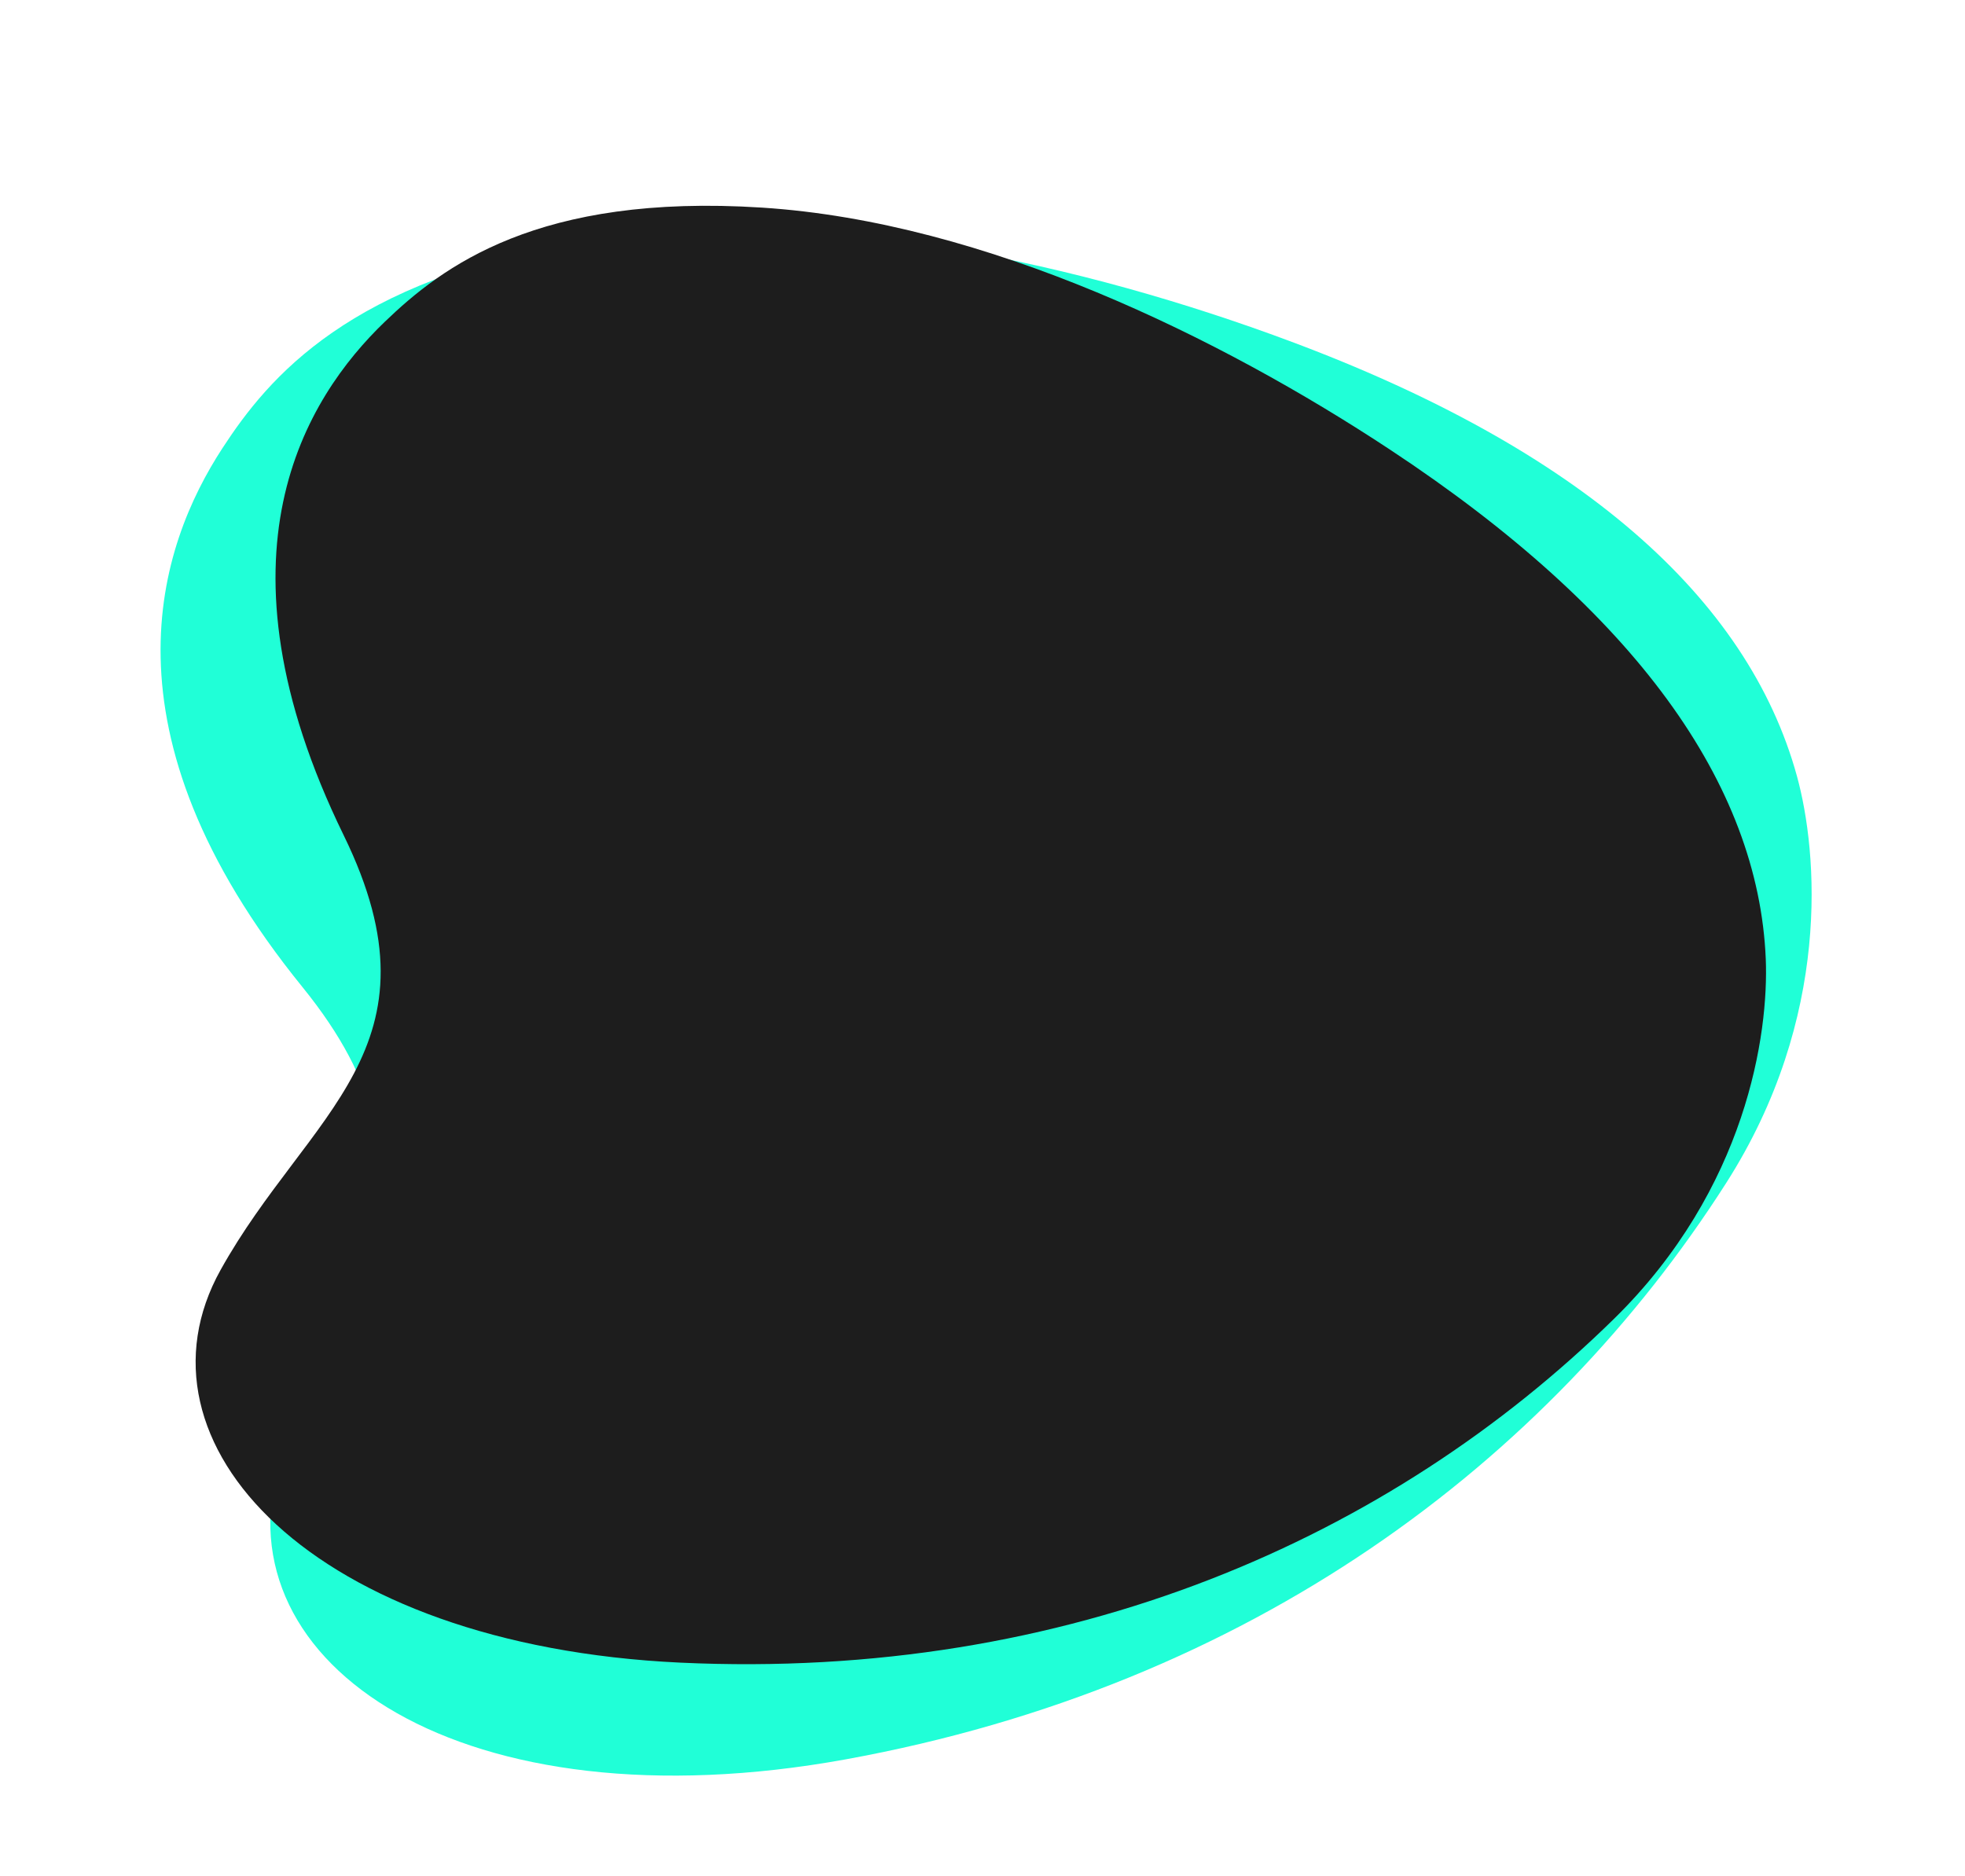 <svg xmlns="http://www.w3.org/2000/svg" width="381.7" height="364.486" viewBox="0 0 381.7 364.486">
  <g id="Grupo_2677" data-name="Grupo 2677" transform="translate(3 -223.309)">
    <g id="Grupo_1343" data-name="Grupo 1343" transform="translate(94.38 717.672) rotate(-13)">
      <path id="Trazado_4361" data-name="Trazado 4361" d="M245.392-382.765c-34.66-22.887-83.051-46.8-129.081-49.754s-65.7,12.146-77.452,23.455c-16.292,15.676-36.584,47.886-8.437,105.5,21.351,43.7-7.295,56.931-25.3,89.279-19.759,35.476,18.846,77.119,94.415,80.67,79.881,3.737,145.892-25.607,191.771-70.593,27.31-26.763,31.836-58.654,31.206-73.97C321.016-314.089,295.734-349.545,245.392-382.765Z" transform="translate(0)" fill="#20FFD7"/>
    </g>
    <path id="Trazado_4952" data-name="Trazado 4952" d="M232.059-385.489c-32.777-21.644-78.538-44.256-122.068-47.051S47.86-421.053,36.747-410.359c-15.407,14.824-34.6,45.284-7.978,99.77,20.191,41.324-6.9,53.838-23.921,84.429-18.686,33.549,17.822,72.929,89.285,76.287,75.541,3.534,137.966-24.216,181.352-66.757C301.31-241.94,305.591-272.1,305-286.583,303.575-320.544,279.667-354.073,232.059-385.489Z" transform="translate(35 696.18)" fill="#1D1D1D"/>
  </g>
</svg>
